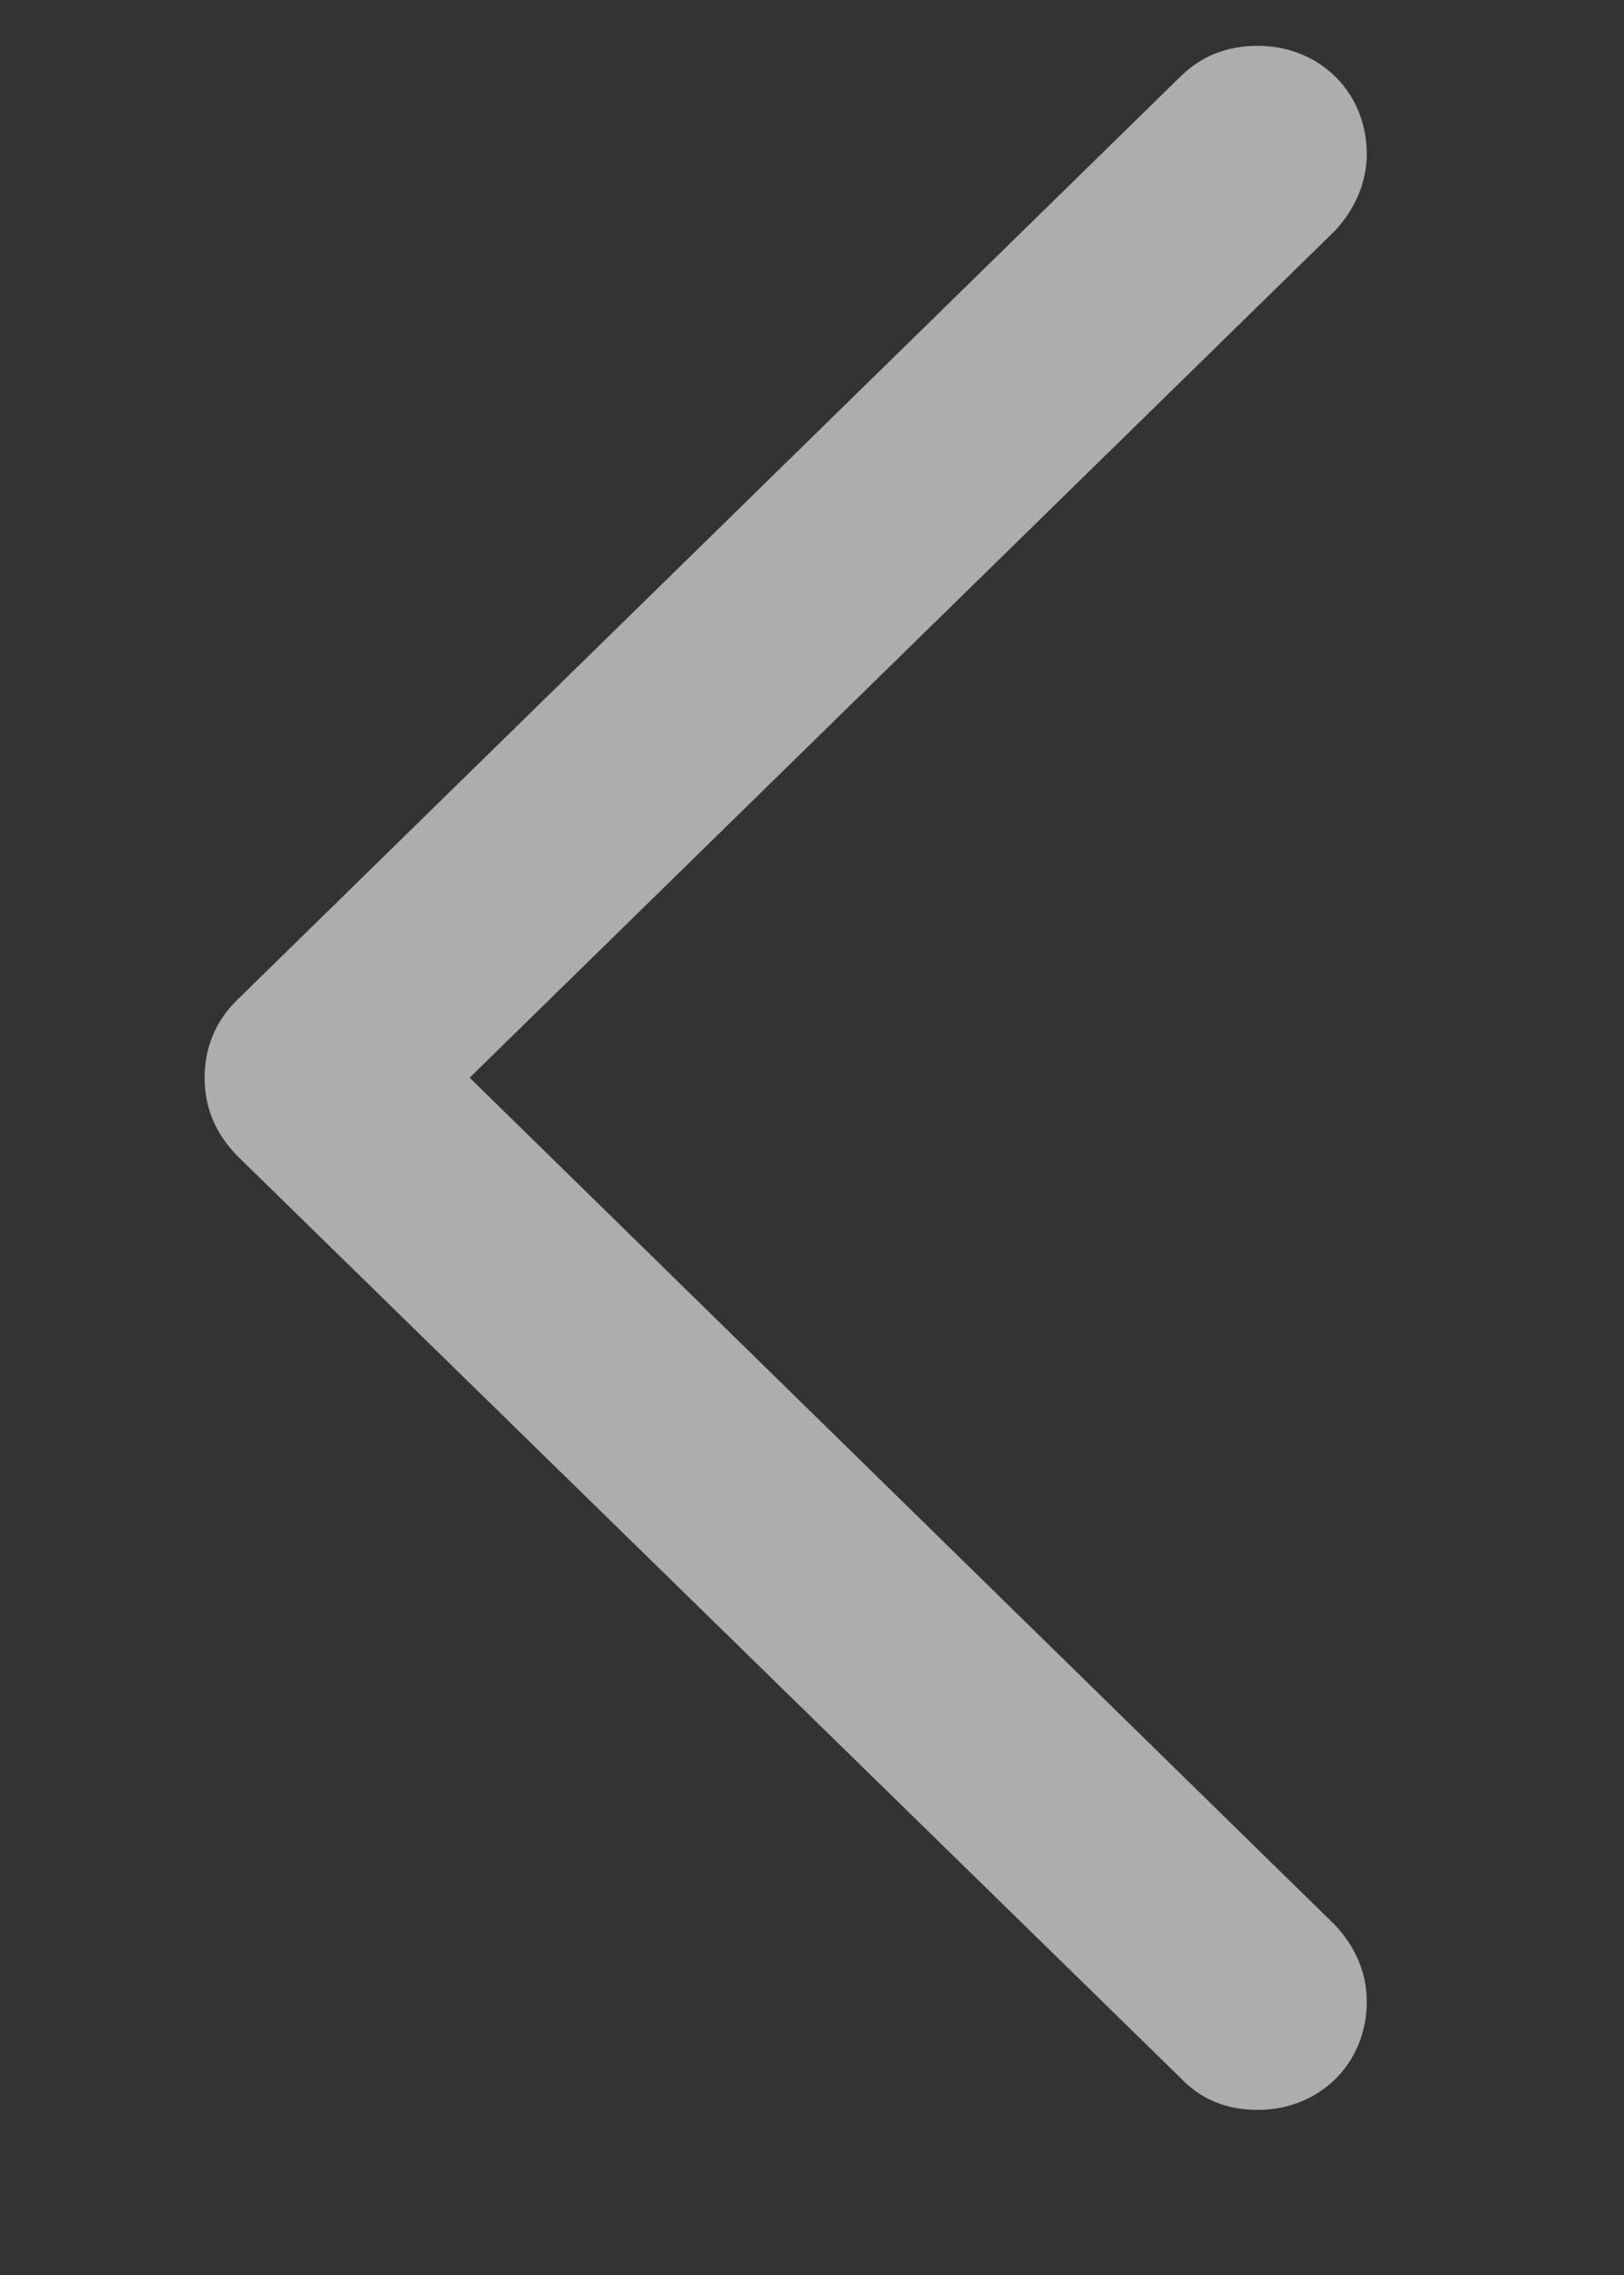 <svg width="5" height="7" viewBox="0 0 5 7" fill="none" xmlns="http://www.w3.org/2000/svg">
<rect x="0" y="0" width="5" height="7" fill="#333333" stroke="none"/>
<path d="M0.63 3.316C0.63 3.408 0.663 3.488 0.732 3.558L3.634 6.393C3.696 6.459 3.776 6.492 3.872 6.492C4.062 6.492 4.208 6.35 4.208 6.159C4.208 6.064 4.168 5.984 4.109 5.922L1.446 3.316L4.109 0.711C4.168 0.649 4.208 0.565 4.208 0.474C4.208 0.283 4.062 0.141 3.872 0.141C3.776 0.141 3.696 0.174 3.634 0.236L0.732 3.075C0.663 3.141 0.63 3.225 0.63 3.316Z" fill="white" fill-opacity="0.6"/>
</svg>
